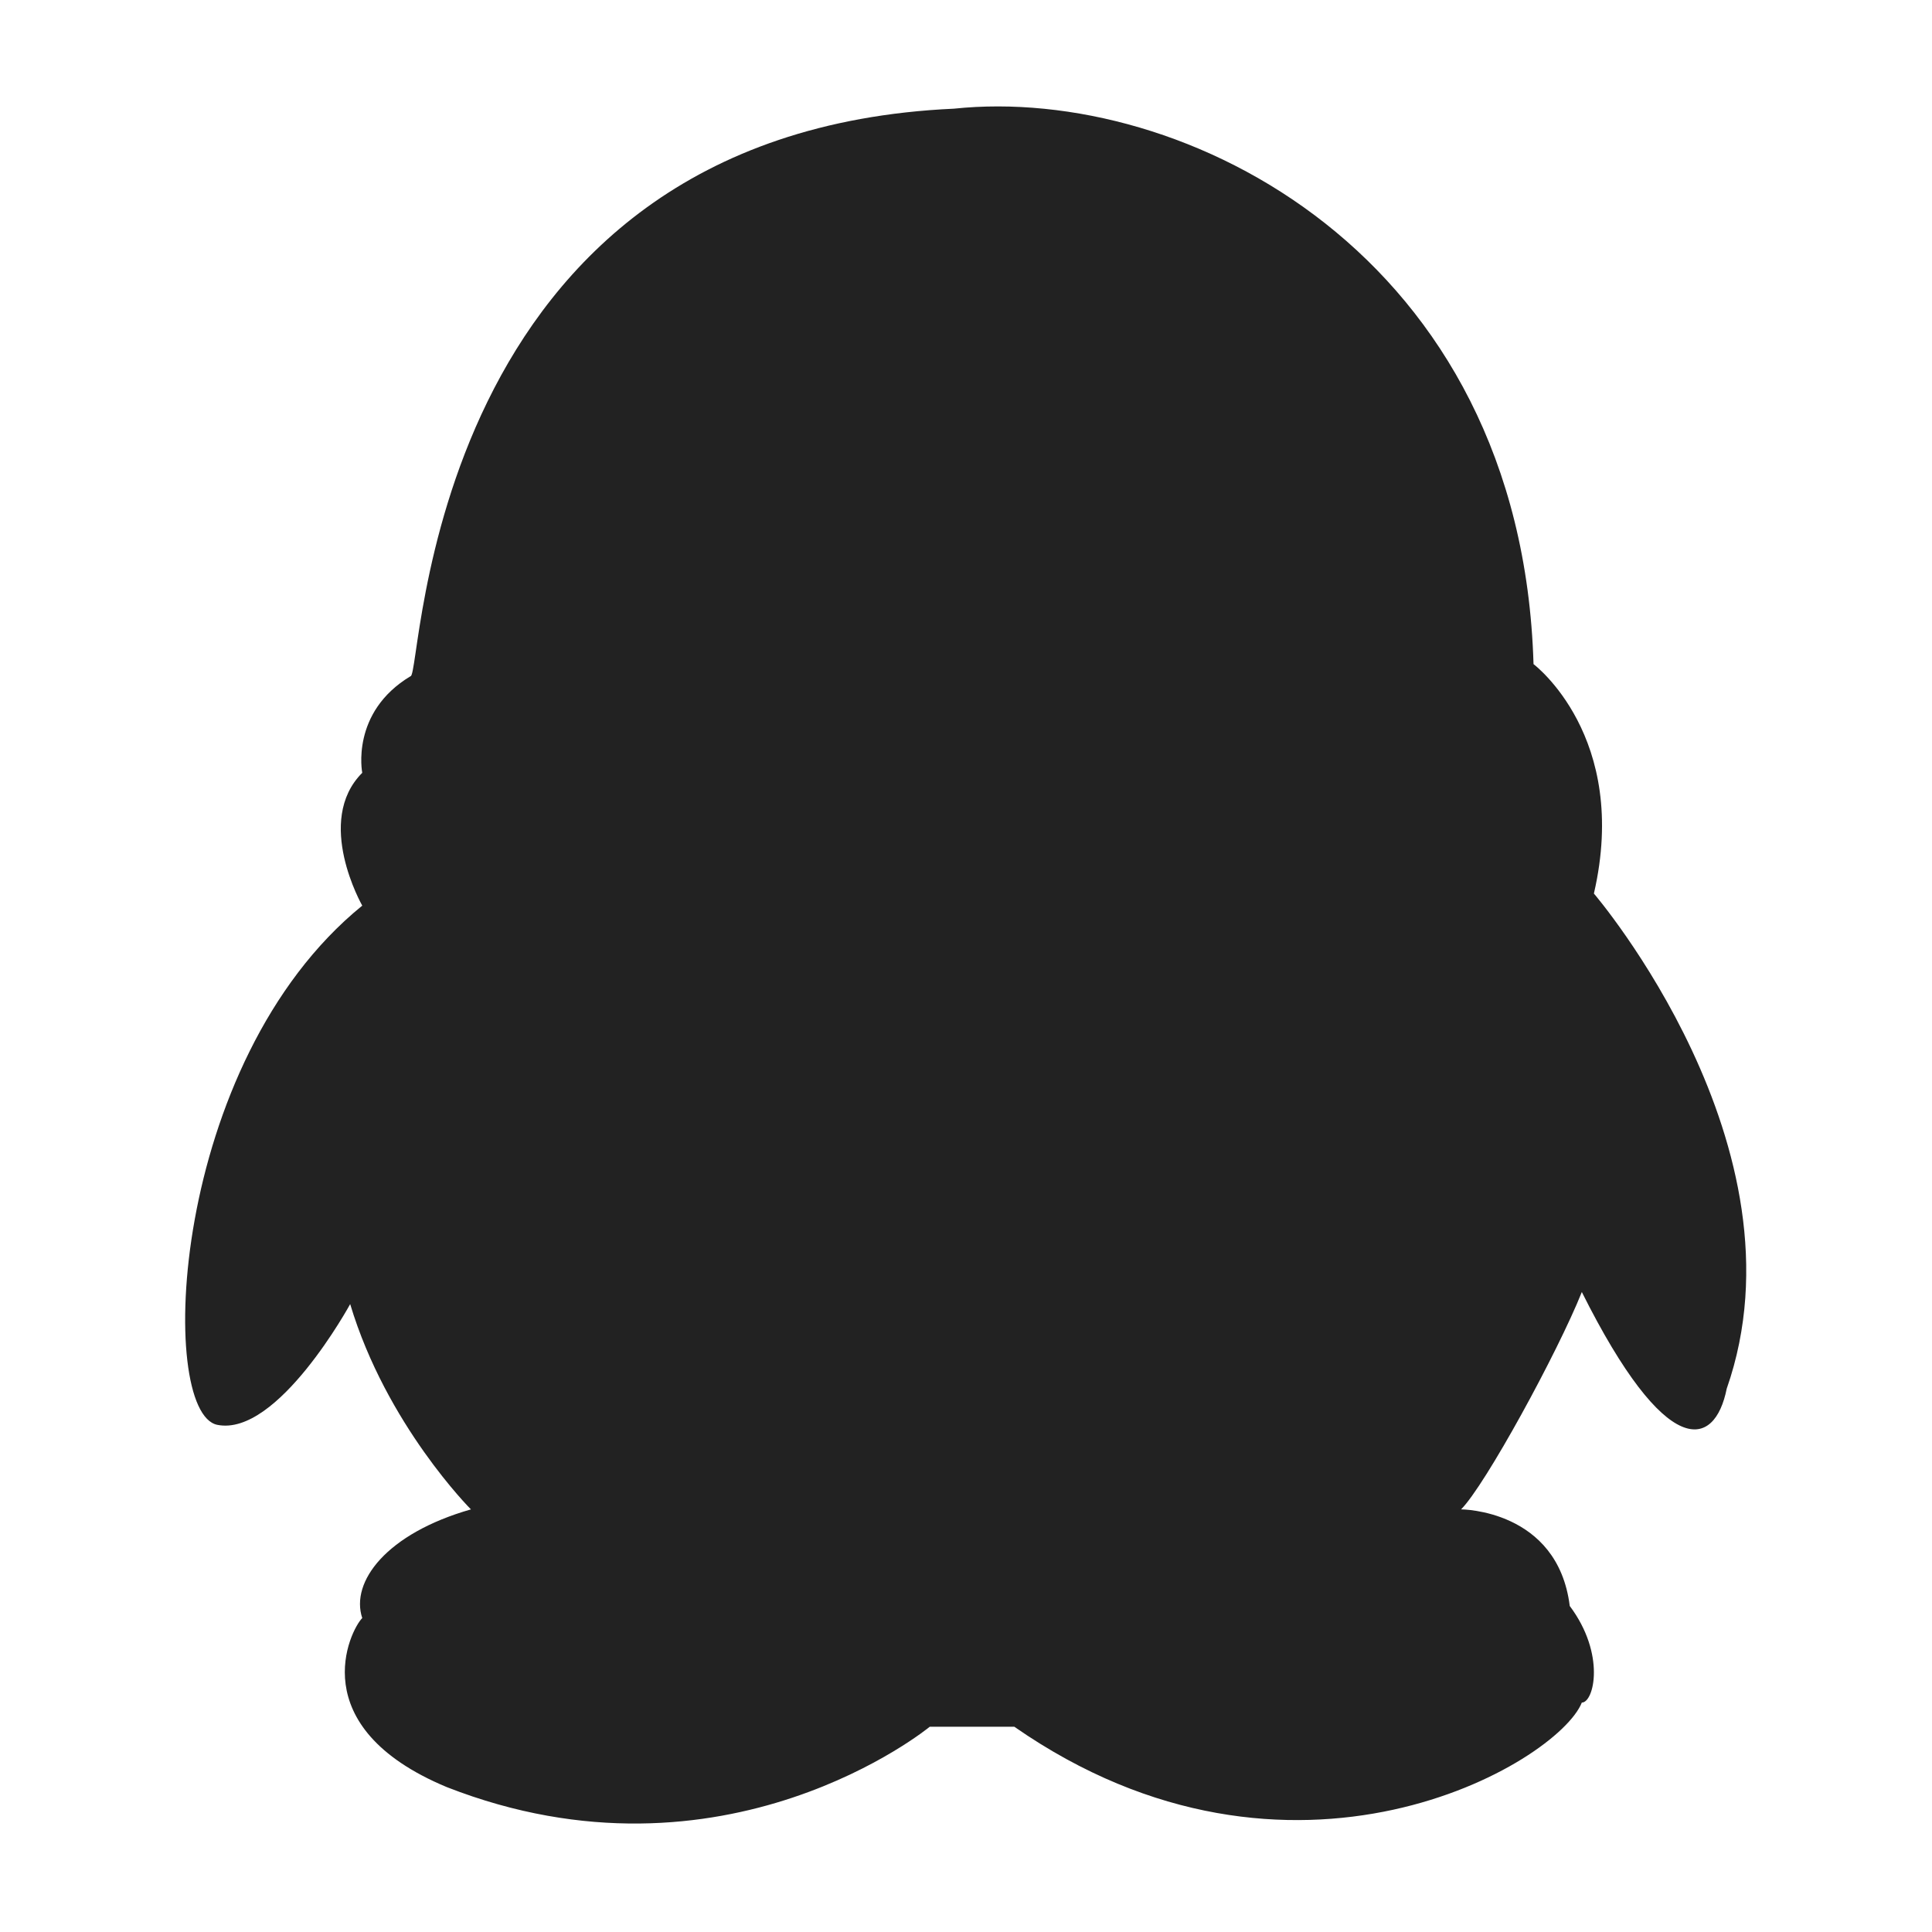 <?xml version="1.0" standalone="no"?><!DOCTYPE svg PUBLIC "-//W3C//DTD SVG 1.1//EN" "http://www.w3.org/Graphics/SVG/1.1/DTD/svg11.dtd"><svg t="1484725583964" class="icon" style="" viewBox="0 0 1024 1024" version="1.1" xmlns="http://www.w3.org/2000/svg" p-id="854" xmlns:xlink="http://www.w3.org/1999/xlink" width="64" height="64"><defs><style type="text/css"></style></defs><path d="M505.6 57.6c121.6-12.8 300.8 76.8 307.2 294.4 0 0 51.2 38.4 32 121.6 0 0 115.2 134.4 70.4 262.4-6.4 32-32 38.4-76.8-51.2-12.8 32-51.2 102.4-64 115.2 0 0 51.2 0 57.6 51.2 19.2 25.6 12.8 51.2 6.4 51.2-12.8 32-153.6 115.2-300.8 12.8L492.8 915.2c0 0-108.8 89.6-256 32-76.8-32-51.2-83.2-44.8-89.6-6.4-19.2 12.8-44.8 57.6-57.6 0 0-44.8-44.8-64-108.8 0 0-38.4 70.4-70.4 64-32-6.4-25.6-192 76.8-275.2 0 0-25.6-44.8 0-70.4 0 0-6.4-32 25.6-51.2C224 358.4 224 70.4 505.6 57.6z" p-id="855" fill="#222222"></path></svg>
